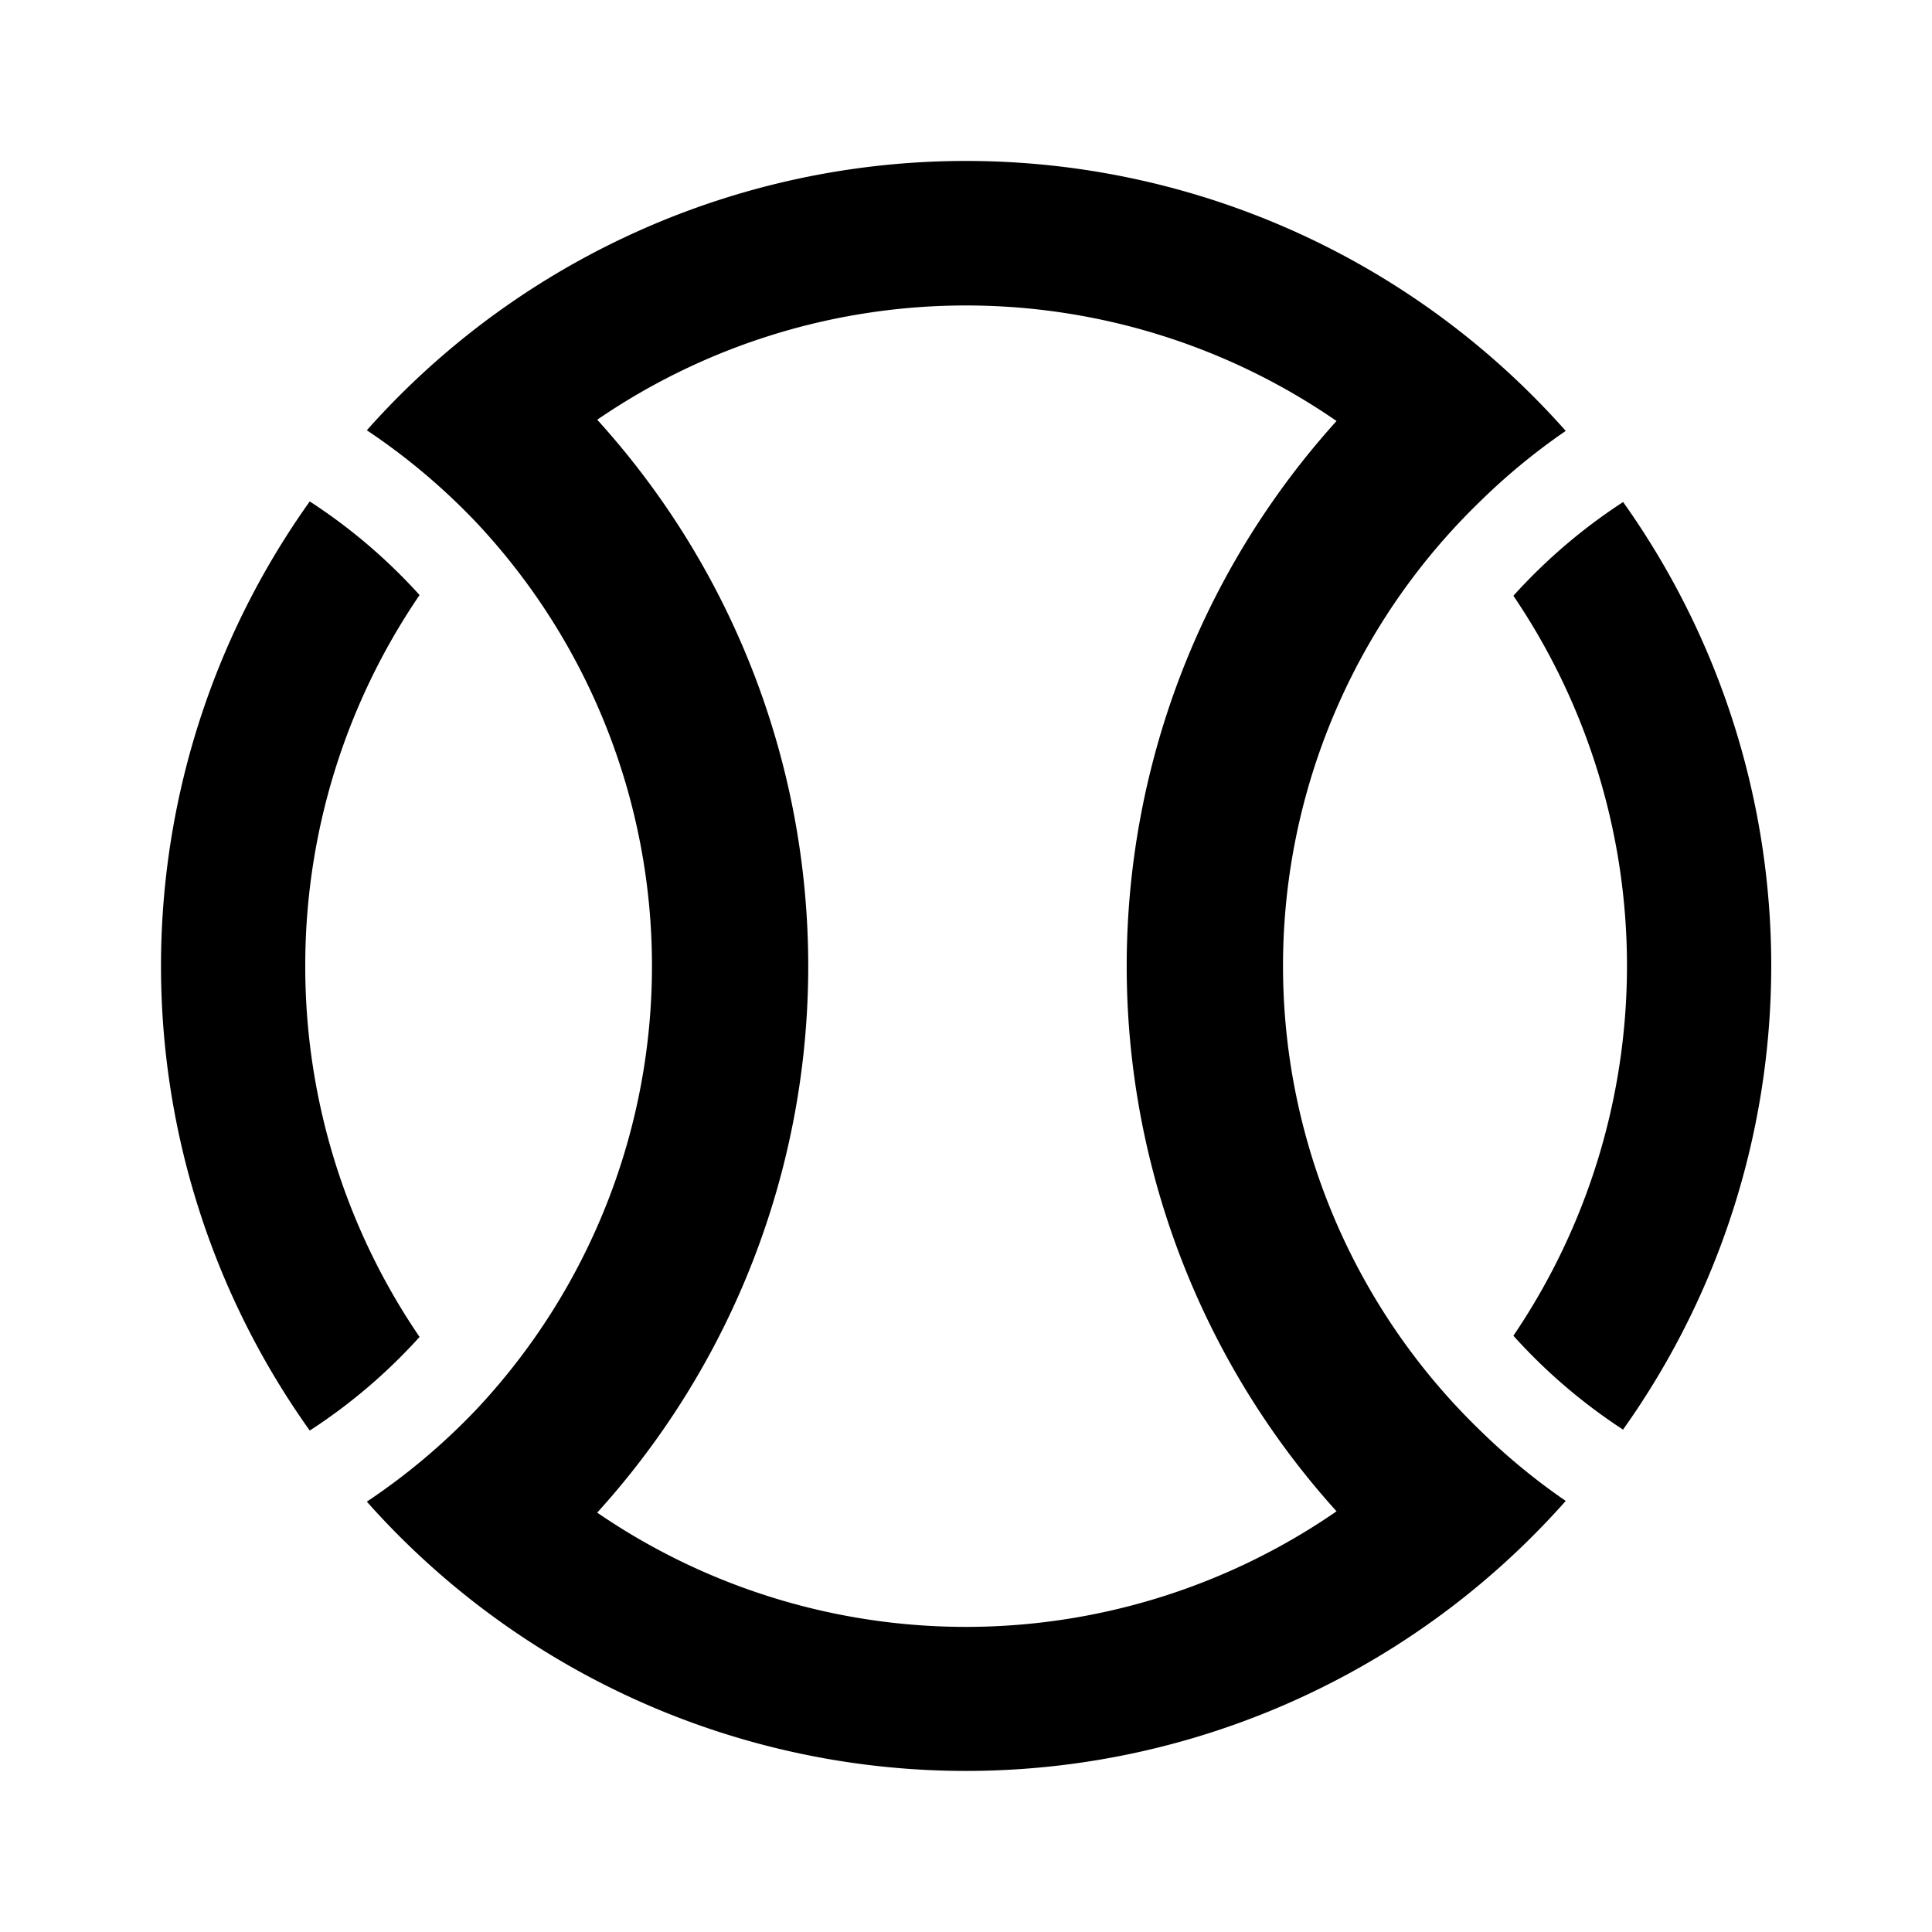 <svg width="24" height="24" xmlns="http://www.w3.org/2000/svg"><path d="M20.159 6.239l.003-.004a9.938 9.938 0 010 11.524 6.9 6.9 0 01-1.362-1.166 8.191 8.191 0 000-9.192 6.9 6.9 0 011.359-1.162zM3.792 12a8.163 8.163 0 001.42 4.608 6.9 6.9 0 01-1.364 1.163 9.935 9.935 0 010-11.542 6.9 6.9 0 011.364 1.163A8.163 8.163 0 003.792 12zm2.134-5.5a8 8 0 00-1.369-1.155 9.952 9.952 0 0114.893.008 7.886 7.886 0 00-1.08.892 8.023 8.023 0 000 11.508c.333.328.694.627 1.08.892a9.952 9.952 0 01-14.893.009A8 8 0 005.926 17.5a8.047 8.047 0 000-11zM7.419 18.79h-.001a8.1 8.1 0 009.185-.016 10.1 10.1 0 010-13.544 8.1 8.1 0 00-9.184-.016 10.1 10.1 0 010 13.576z"/></svg>
